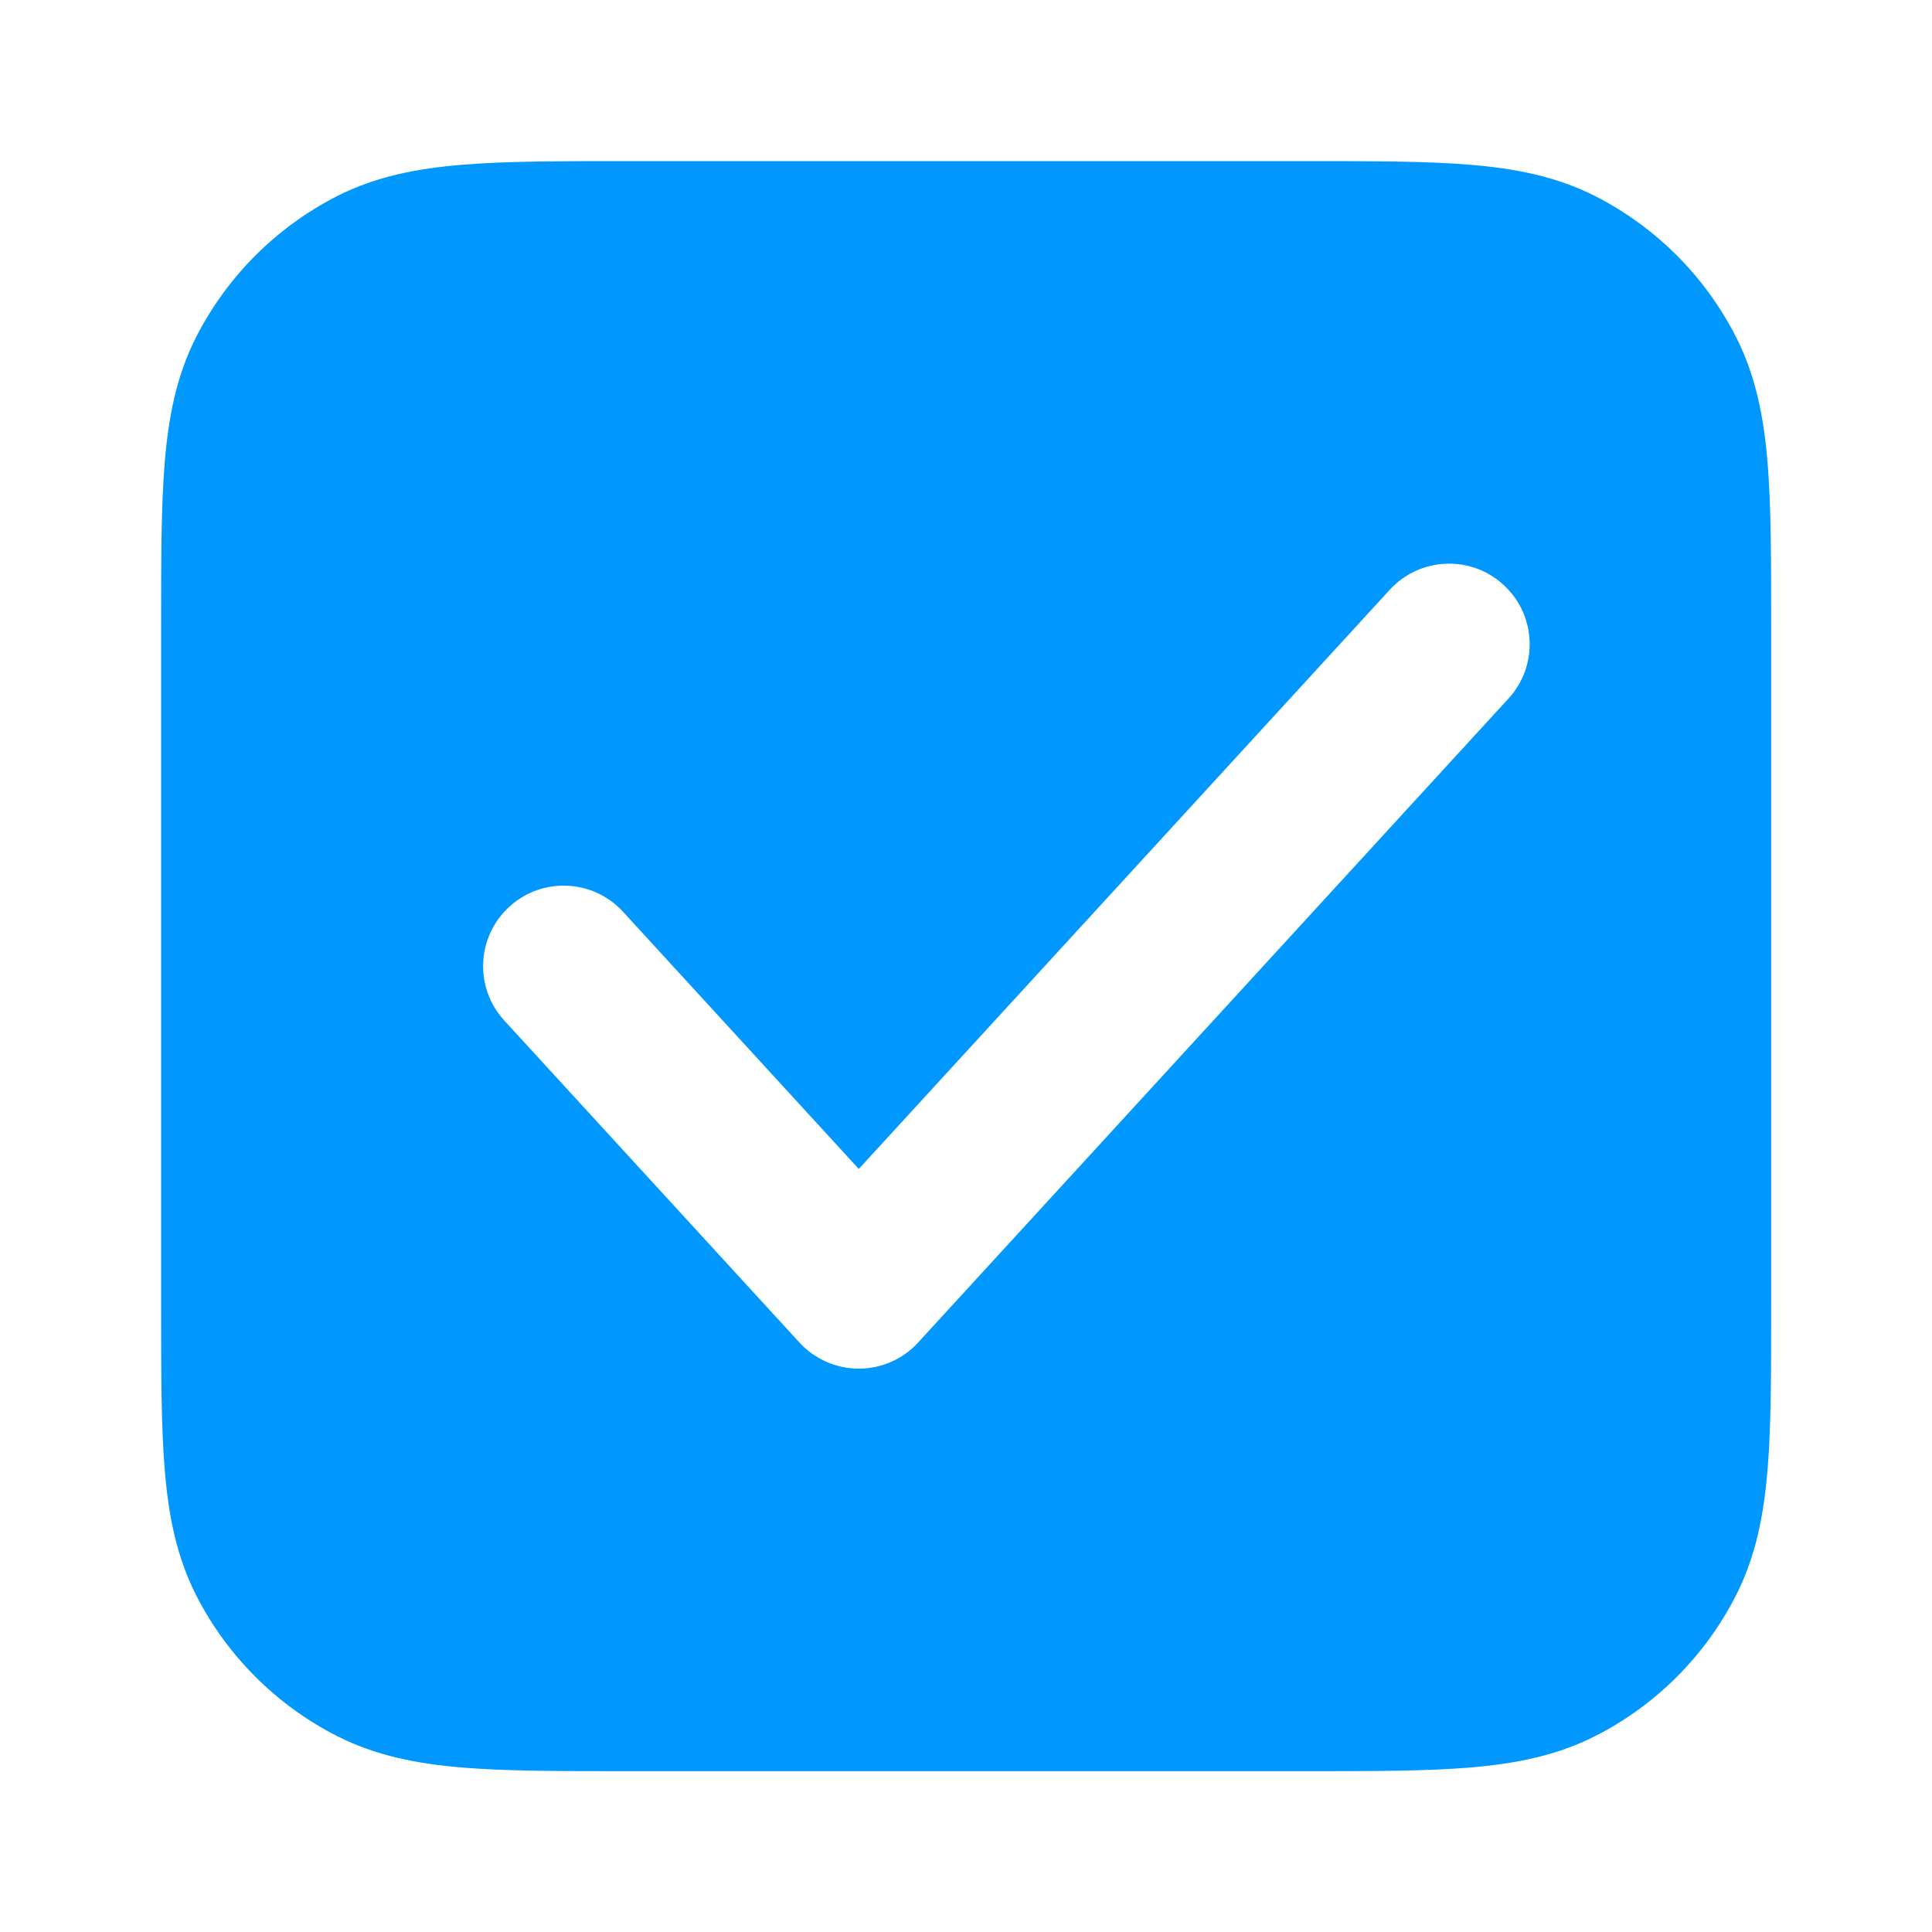 <svg width="20" height="20" viewBox="0 0 20 20" fill="none" xmlns="http://www.w3.org/2000/svg">
<g id="Checkbox-checked">
<path id="Subtract" fill-rule="evenodd" clip-rule="evenodd" d="M13.536 1.668H6.467C5.796 1.668 5.242 1.668 4.791 1.705C4.323 1.743 3.892 1.825 3.488 2.031C2.861 2.351 2.351 2.861 2.031 3.488C1.825 3.892 1.743 4.323 1.705 4.791C1.668 5.242 1.668 5.796 1.668 6.467V13.536C1.668 14.207 1.668 14.76 1.705 15.211C1.743 15.68 1.825 16.11 2.031 16.515C2.351 17.142 2.861 17.652 3.488 17.971C3.892 18.177 4.323 18.259 4.791 18.298C5.242 18.335 5.796 18.335 6.467 18.335H13.536C14.207 18.335 14.76 18.335 15.211 18.298C15.68 18.259 16.11 18.177 16.515 17.971C17.142 17.652 17.652 17.142 17.971 16.515C18.177 16.11 18.259 15.68 18.298 15.211C18.335 14.76 18.335 14.207 18.335 13.536V6.467C18.335 5.796 18.335 5.242 18.298 4.791C18.259 4.323 18.177 3.892 17.971 3.488C17.652 2.861 17.142 2.351 16.515 2.031C16.11 1.825 15.68 1.743 15.211 1.705C14.76 1.668 14.207 1.668 13.536 1.668ZM15.616 7.231C15.927 6.892 15.904 6.365 15.564 6.054C15.225 5.743 14.698 5.766 14.387 6.105L8.89 12.101L6.449 9.438C6.138 9.099 5.611 9.076 5.272 9.387C4.932 9.698 4.909 10.225 5.22 10.564L8.276 13.898C8.434 14.07 8.657 14.168 8.89 14.168C9.124 14.168 9.347 14.07 9.504 13.898L15.616 7.231Z" fill="#0098FF"/>
</g>
</svg>
